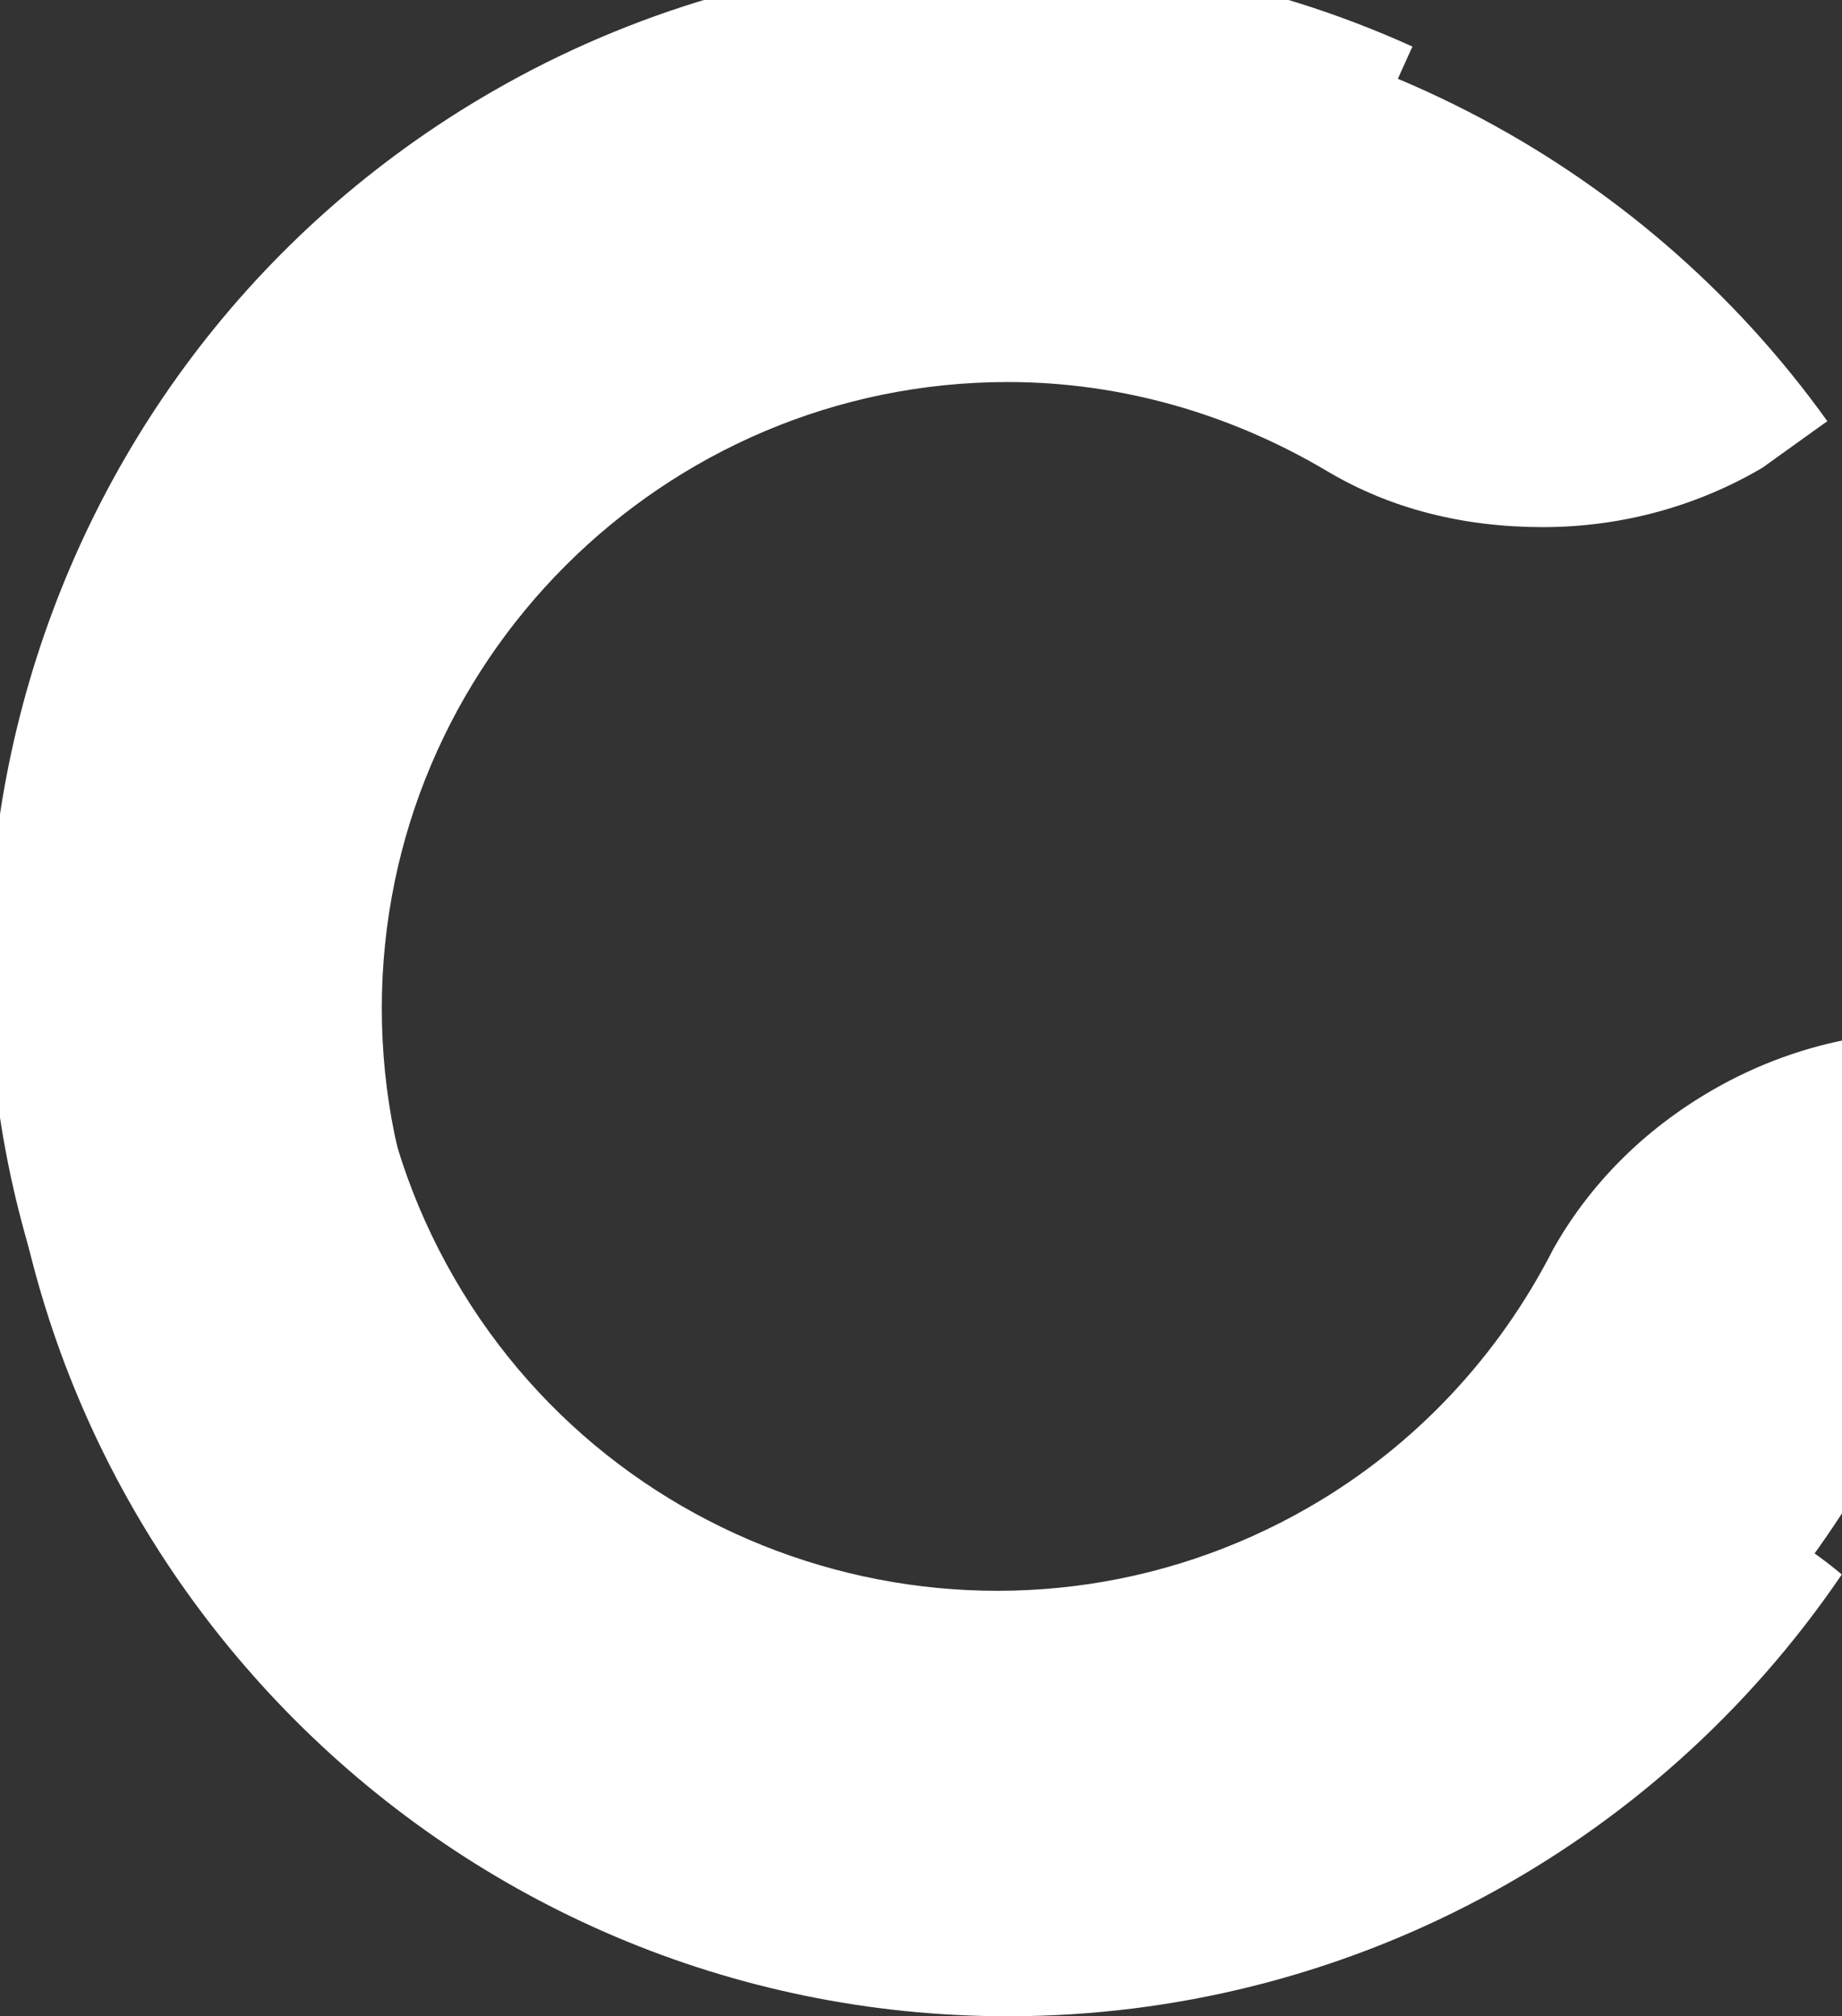 <?xml version="1.0" encoding="utf-8"?>
<!-- Generator: Adobe Illustrator 26.0.1, SVG Export Plug-In . SVG Version: 6.00 Build 0)  -->
<svg version="1.1" id="Layer_1" xmlns="http://www.w3.org/2000/svg" xmlns:xlink="http://www.w3.org/1999/xlink" x="0px" y="0px"
	 viewBox="0 0 90.65 99.21" style="enable-background:new 0 0 90.65 99.21;" xml:space="preserve">
<rect x="0" y="0" width="90.65" height="99.21" fill="#333333" stroke="none"/>
<style type="text/css">
	.st0{clip-path:url(#SVGID_00000160883746145478686840000016431416086071497886_);fill:#FFFFFF;}
</style>
<g>
	<defs>
		<path id="SVGID_1_" d="M0,49.61c0,27.35,22.25,49.61,49.6,49.61c16.46,0,31.79-8.13,41.04-21.74c-3.66-3.08-8.44-4.9-13.6-4.9
			c-3.91,0-7.56,1-10.7,2.86c-4.93,3.2-10.7,4.99-16.75,4.99c-16.98,0-30.8-13.82-30.8-30.81S32.62,18.8,49.6,18.8
			c5.61,0,11.01,1.59,15.72,4.39c3.13,1.86,6.71,2.75,10.61,2.75c3.93,0,7.64-1.06,10.8-2.92l3.01-2.16l0.19-0.13
			C80.64,7.75,65.56,0,49.6,0C22.25,0,0,22.25,0,49.61"/>
	</defs>
	<use xlink:href="#SVGID_1_"  style="overflow:visible;fill:#FFFFFF;"/>
	<clipPath id="SVGID_00000147915583304336573990000012534333568786844076_">
		<use xlink:href="#SVGID_1_"  style="overflow:visible;"/>
	</clipPath>
	
		<rect x="-18.73" y="-16.02" transform="matrix(0.866 -0.5 0.5 0.866 -18.731 29.307)" style="clip-path:url(#SVGID_00000147915583304336573990000012534333568786844076_);fill:#FFFFFF;" width="128.11" height="131.24"/>
</g>
</svg>
